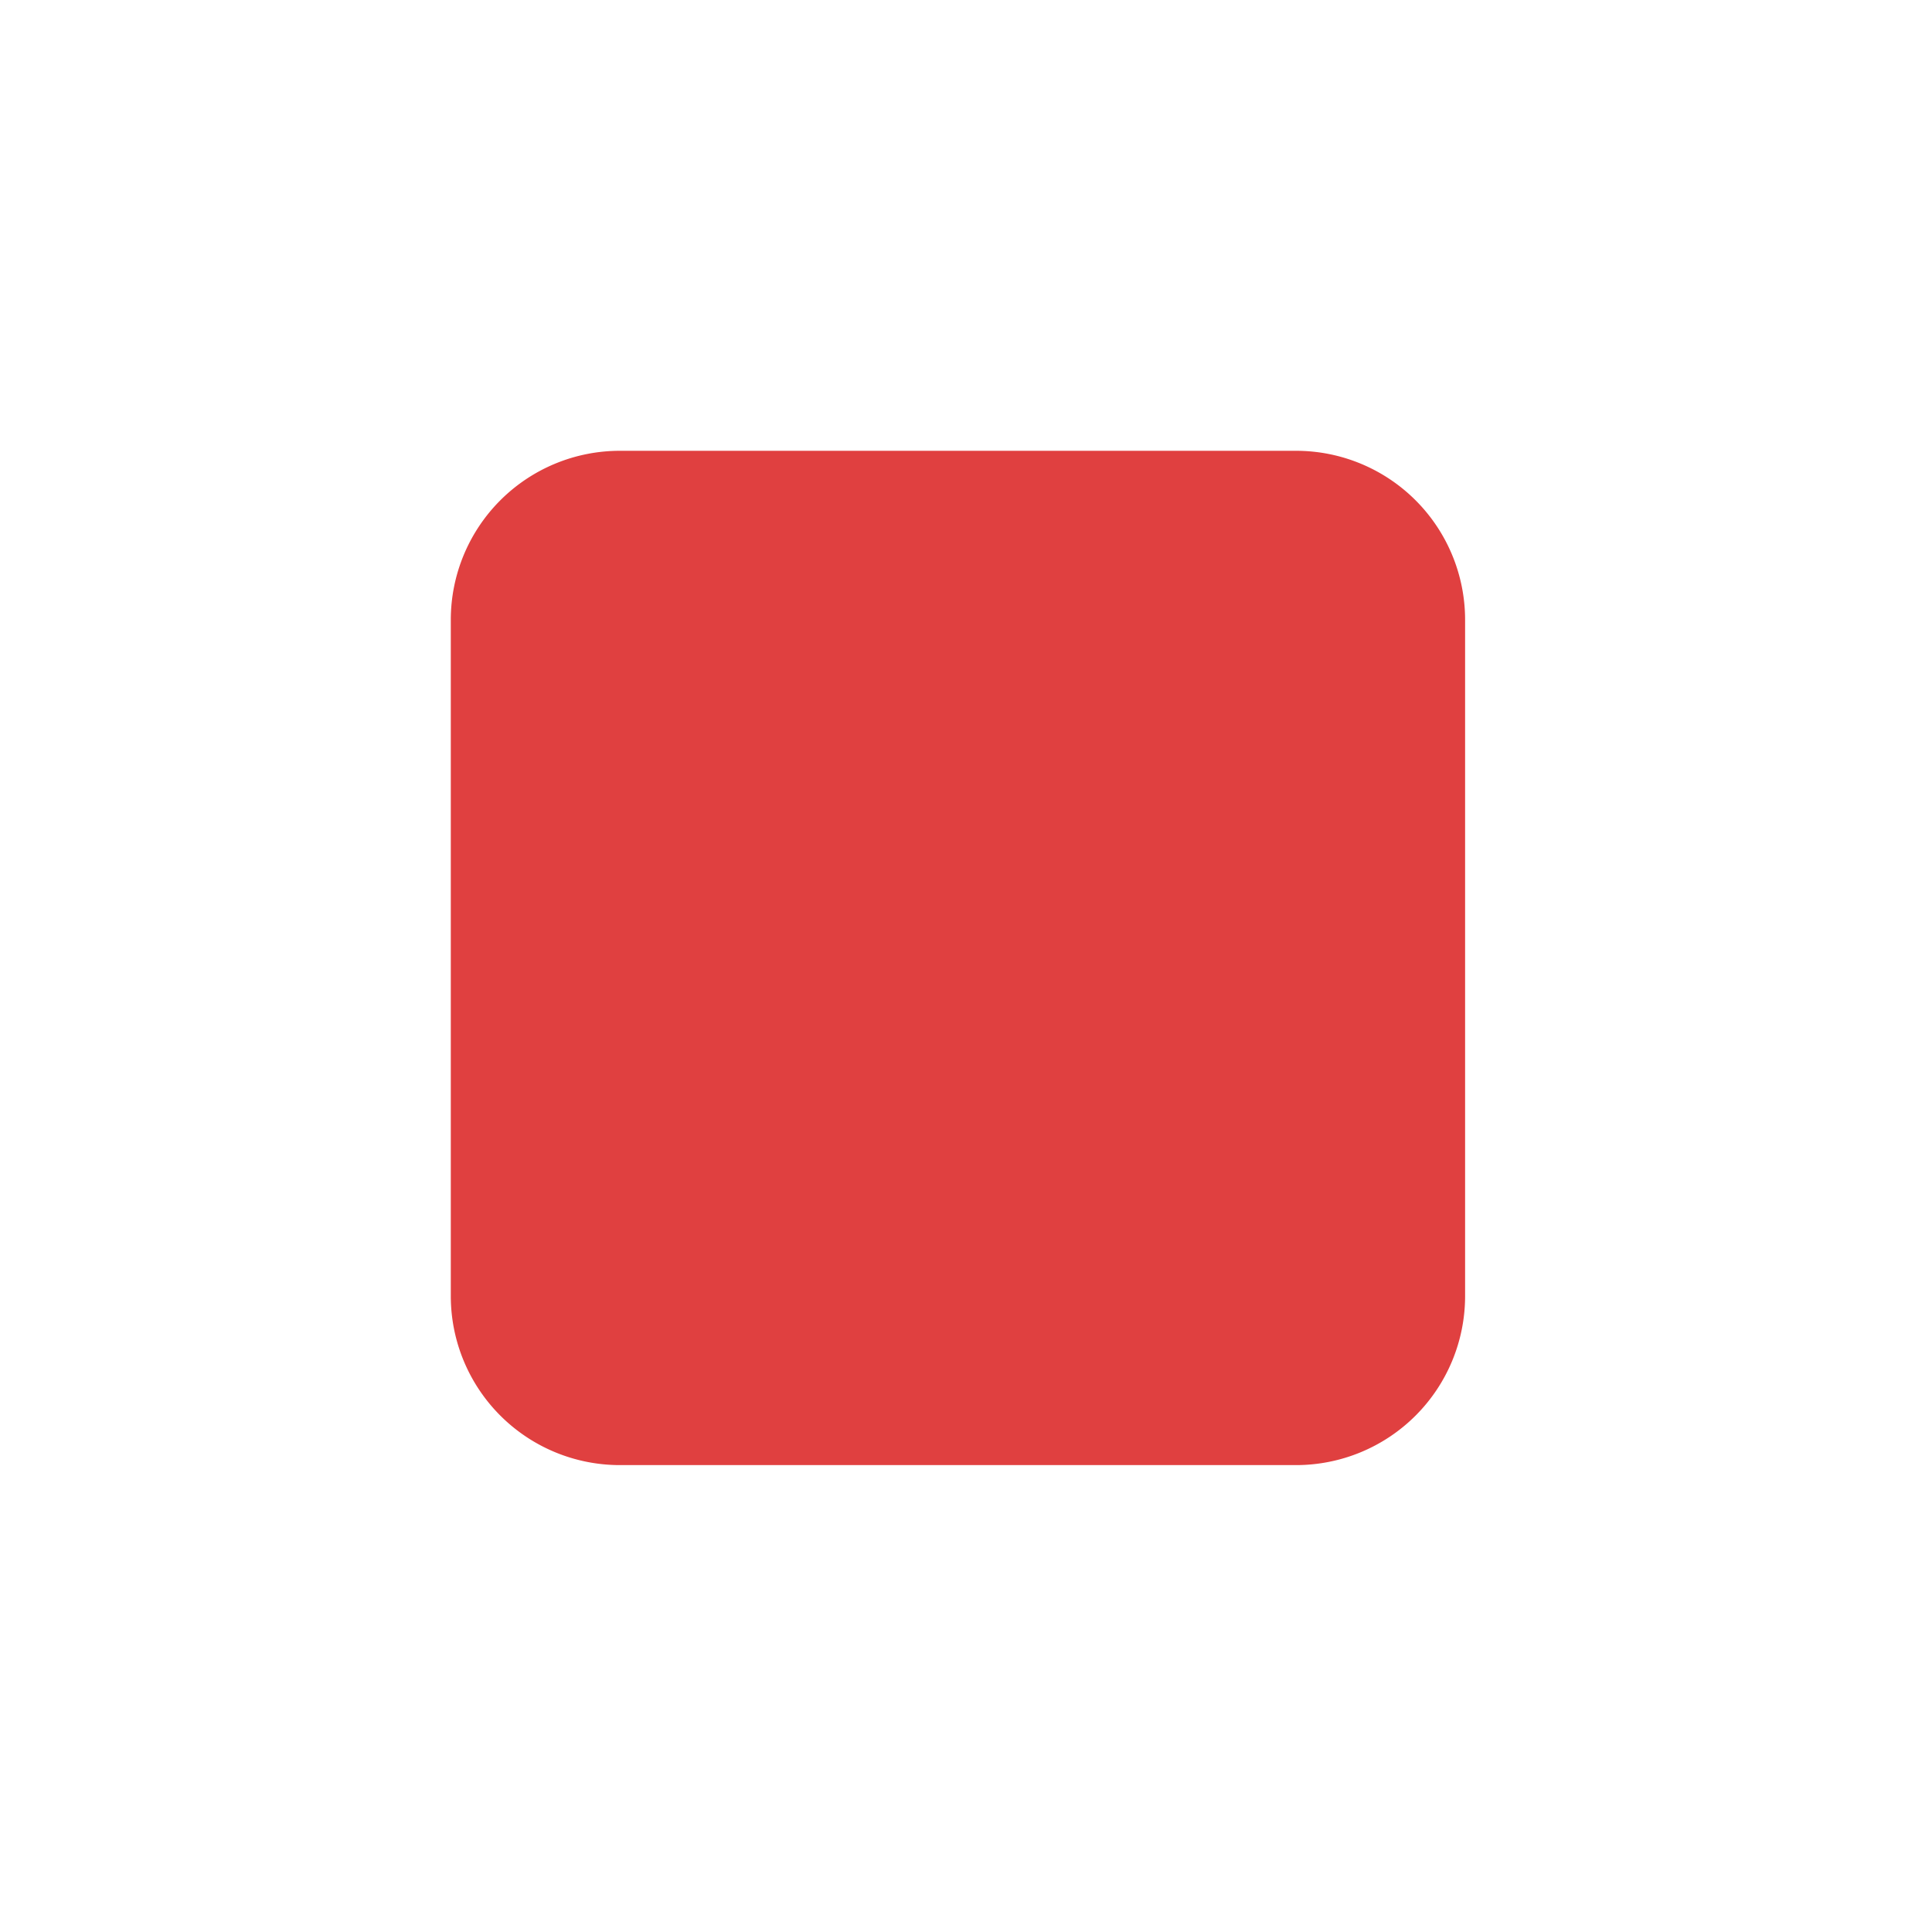 <svg xmlns="http://www.w3.org/2000/svg" viewBox="0 0 24 24" fill="#e04040">
    <g data-name="Layer 2">
        <g data-name="minus-square">
            <rect width="24" height="24" opacity="0"/>
            <path d="M14 3H6a3 3 0 0 0-3 3v12a3 3 0 0 0 3 3h12a3 3 0 0 0 3-3V6a3 3 0 0 0-3-3zm-3" transform="scale(0.7, 0.7) translate(5, 5)"/>
        </g>
    </g>
</svg>
